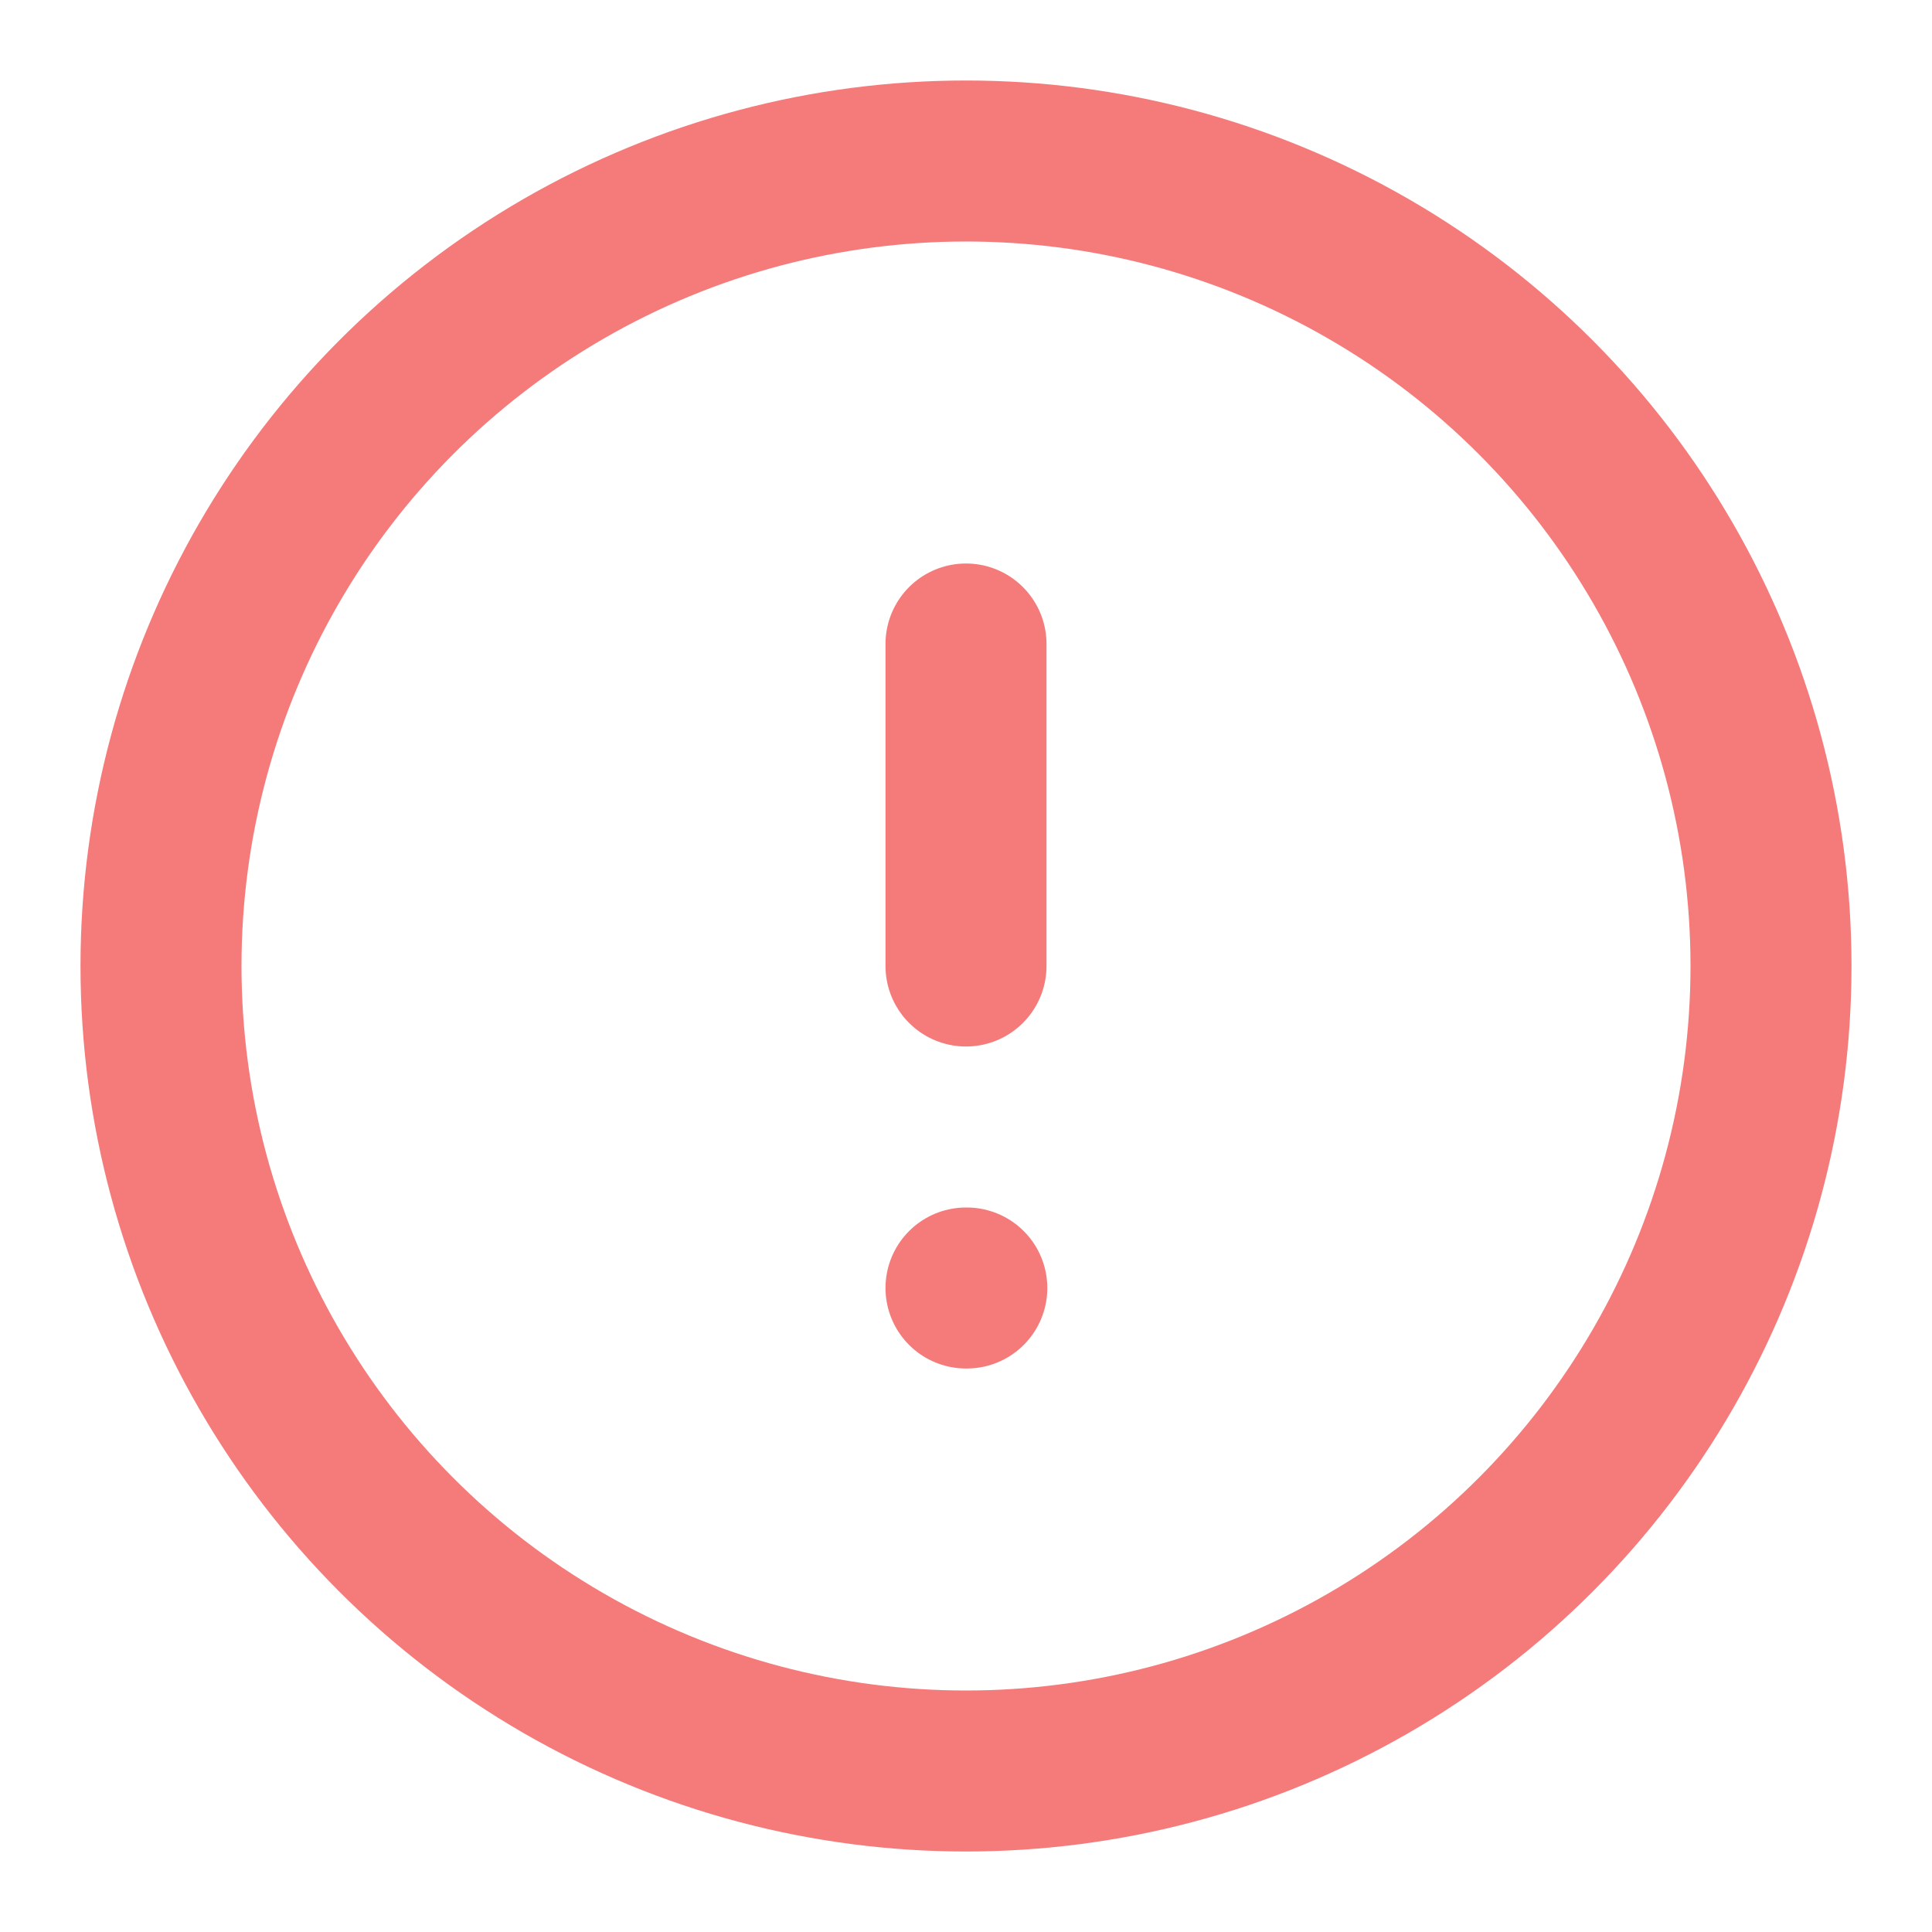 <svg xmlns="http://www.w3.org/2000/svg" width="24" height="24" viewBox="0 0 24 24" fill="none" stroke="#f57a7a" stroke-width="2" stroke-linecap="round" stroke-linejoin="round" class="feather feather-alert-circle"><circle cx="12" cy="12" r="10"></circle><line x1="12" y1="8" x2="12" y2="12"></line><line x1="12" y1="16" x2="12.01" y2="16"></line></svg>
